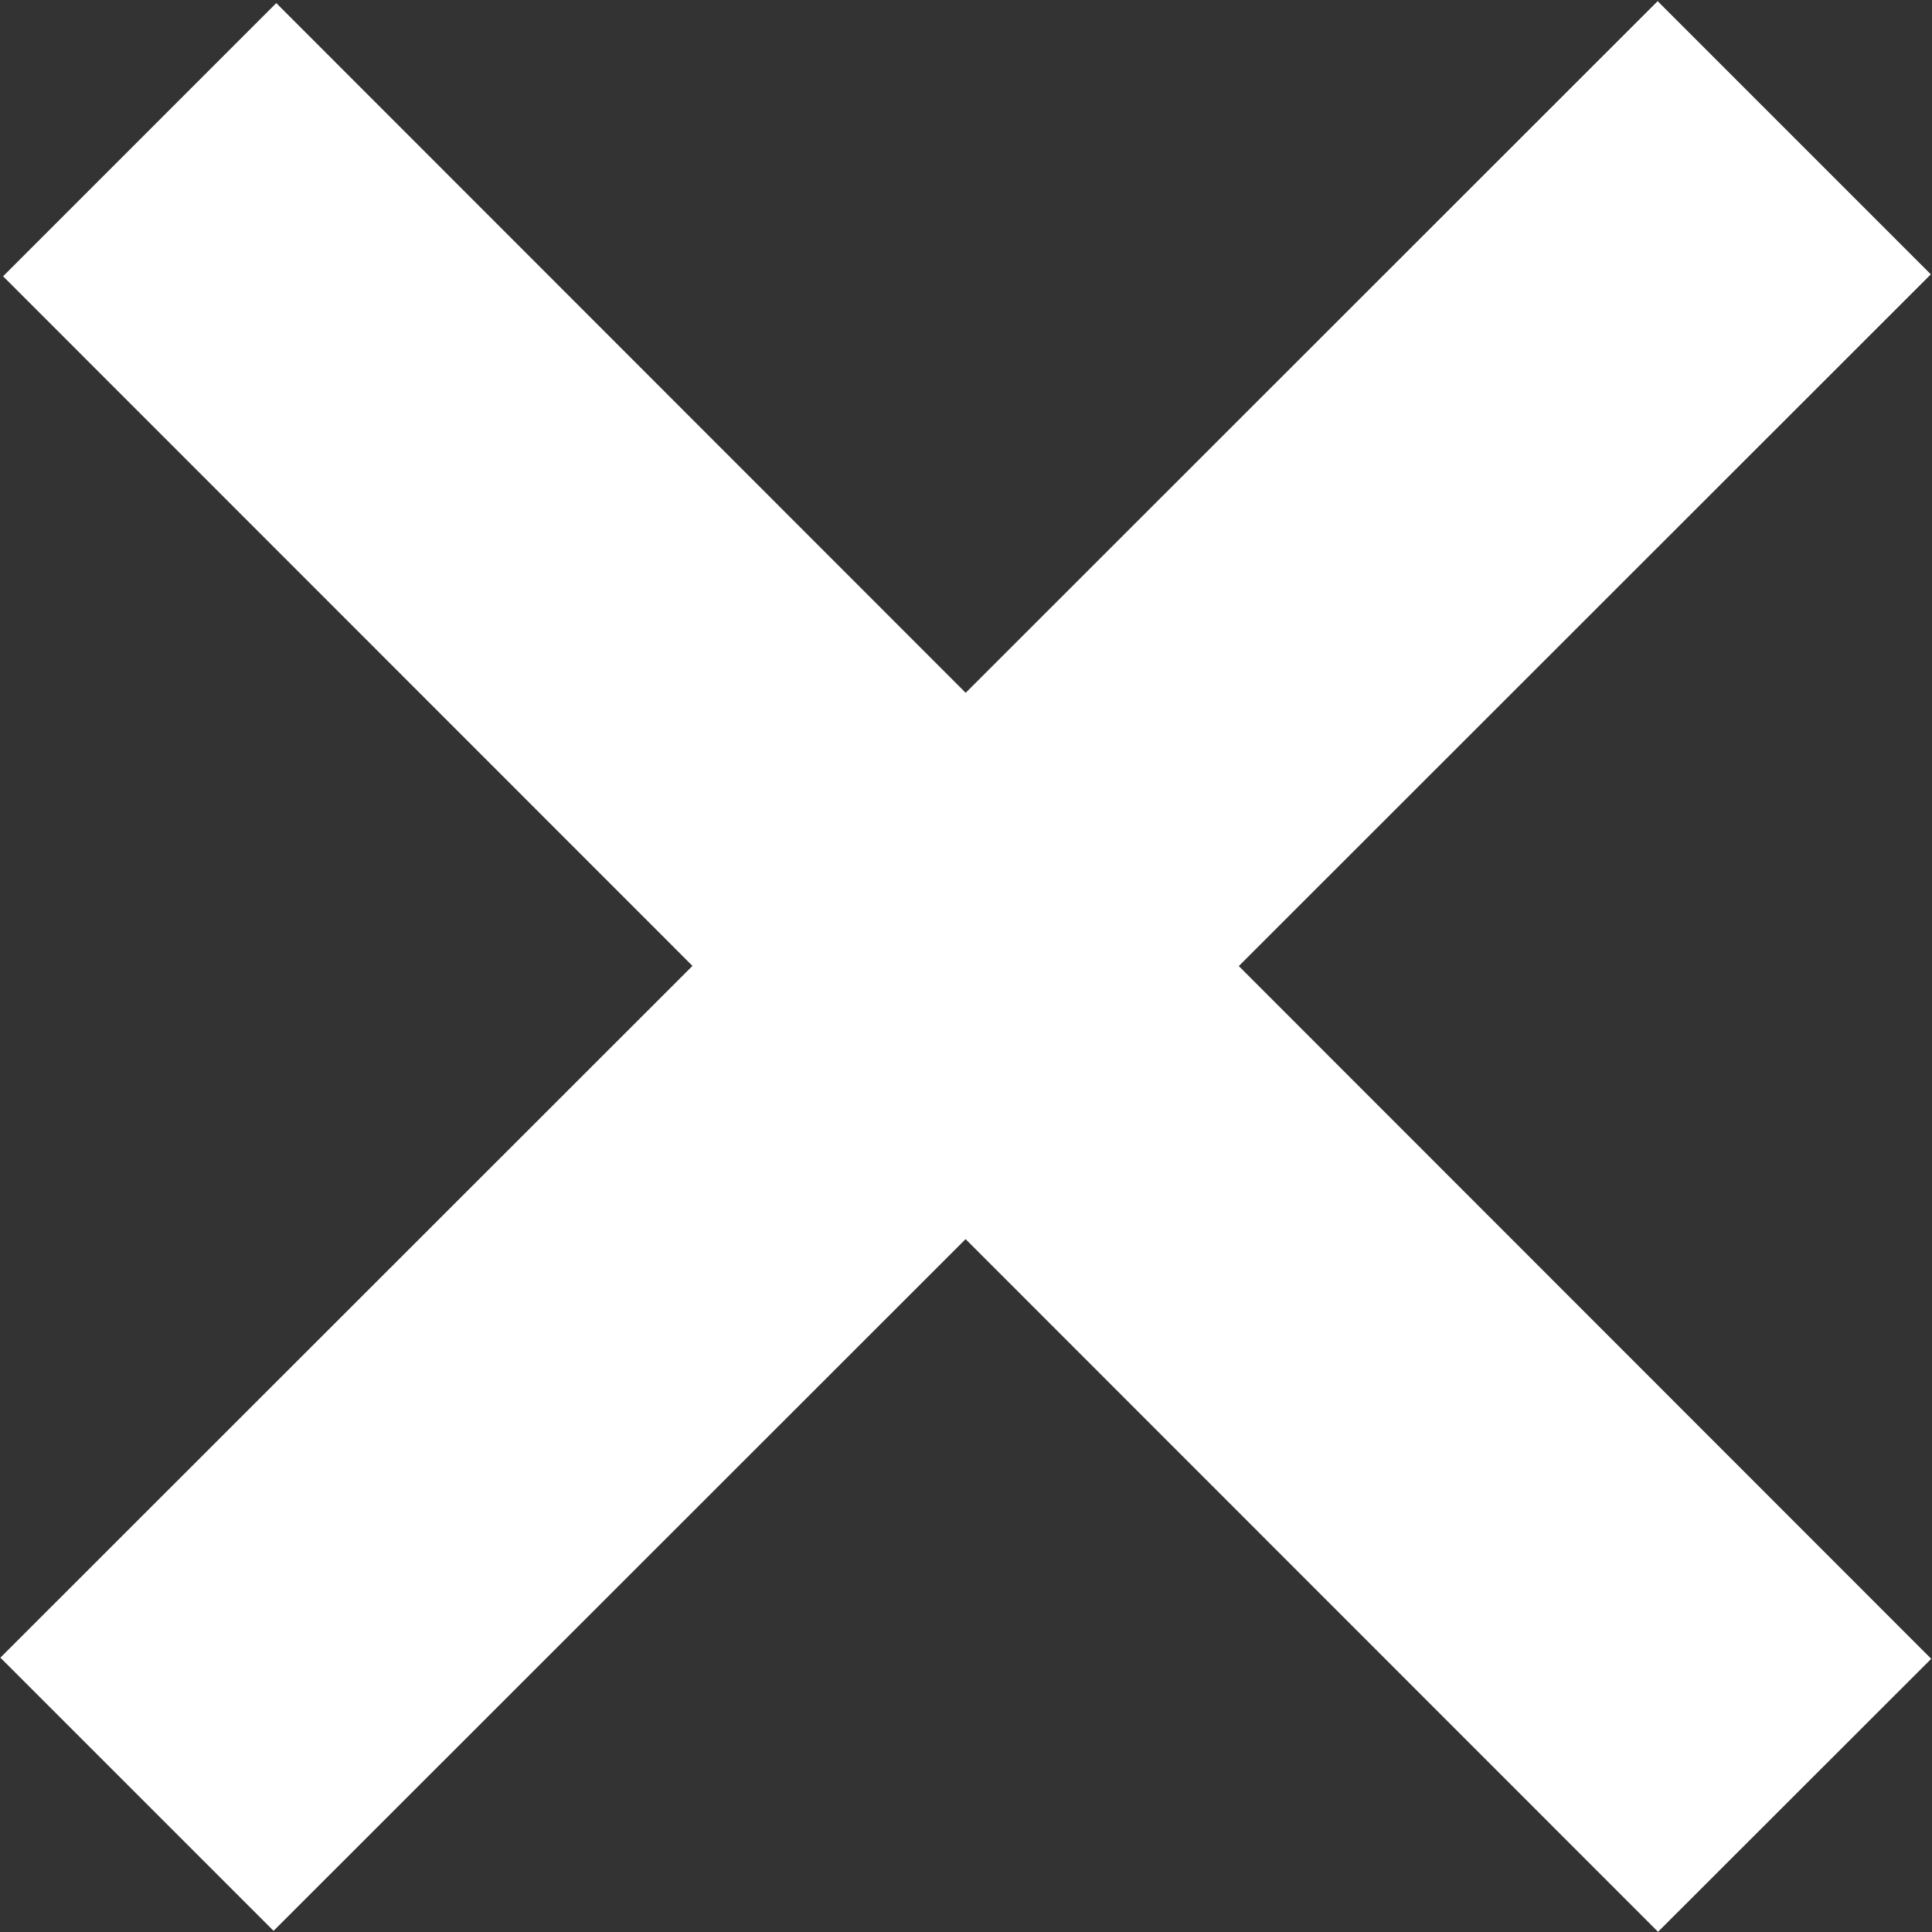 <svg xmlns="http://www.w3.org/2000/svg" width="10" height="10" viewBox="0 0 10 10">
    <rect x="0" y="0" width="10" height="10" fill="#333333" stroke="none"/>
    <g fill="#FFF" fill-rule="nonzero">
        <path d="M.016 1.43L1.43.016l8.566 8.57-1.414 1.413z"/>
        <path d="M9.994 1.42L8.58.006.002 8.58l1.414 1.414z"/>
    </g>
</svg>
